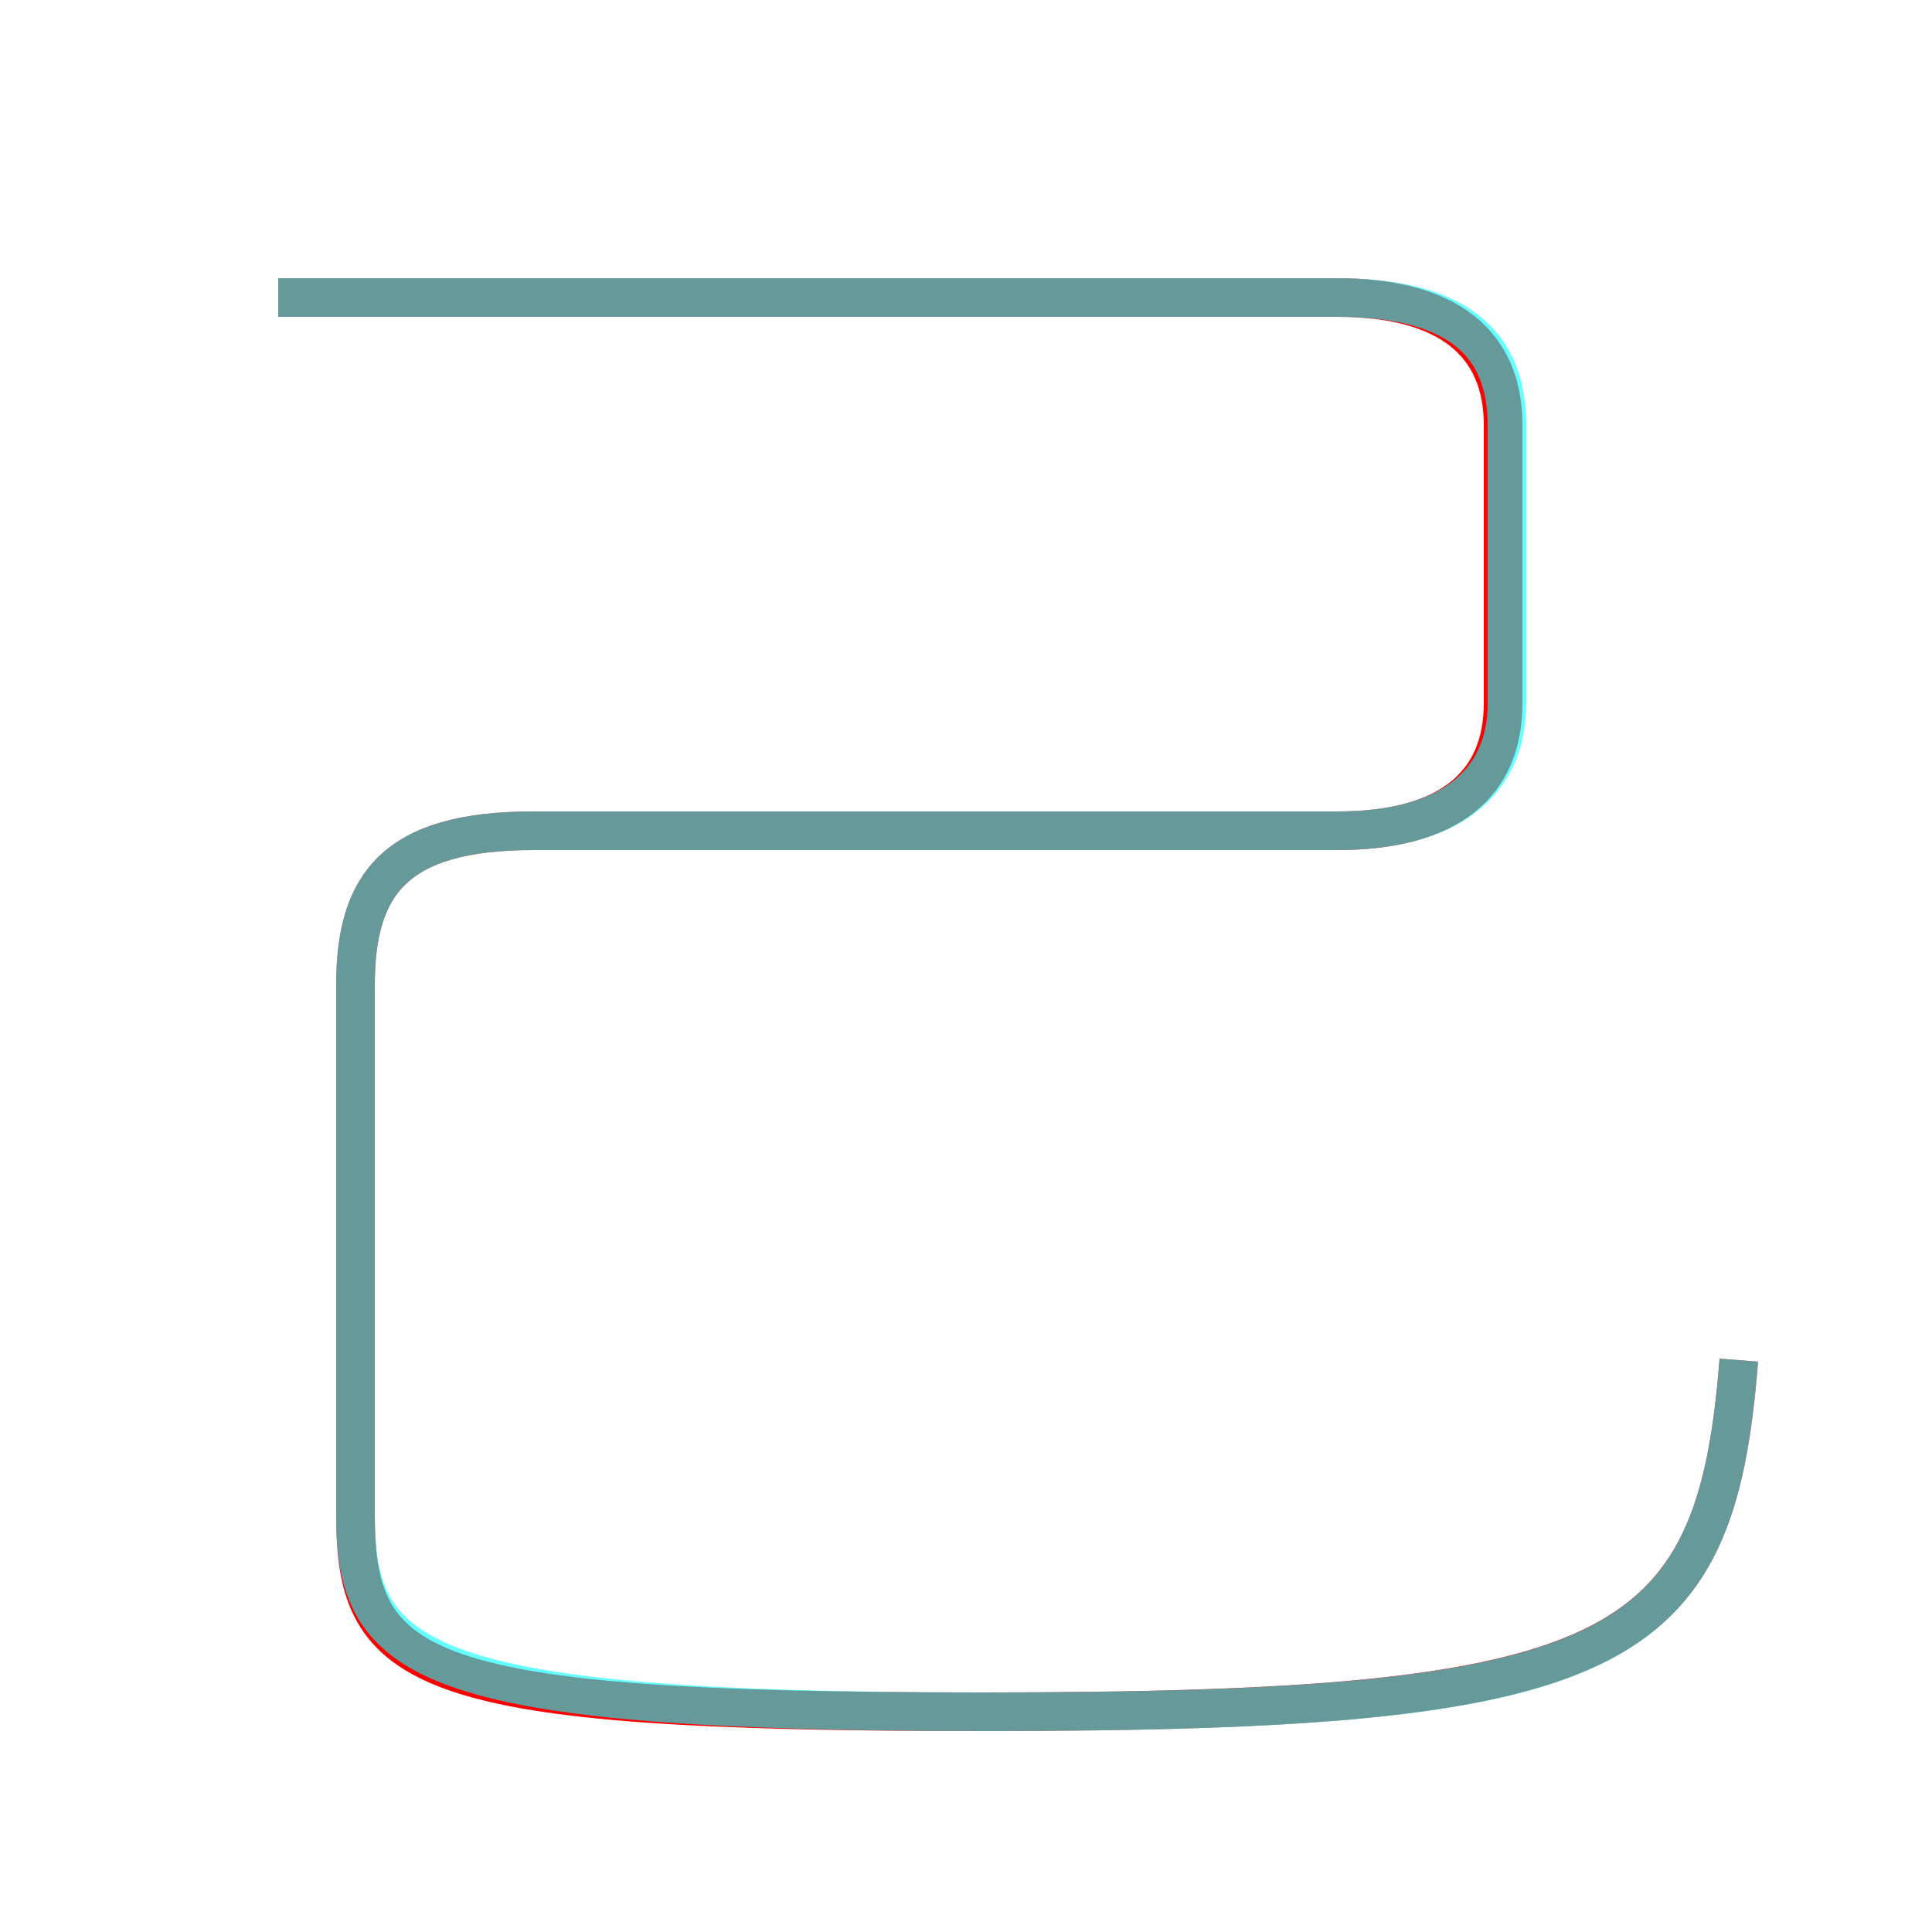 <?xml version='1.0' encoding='utf8'?>
<svg viewBox="0.0 -6.0 50.0 50.0" version="1.1" xmlns="http://www.w3.org/2000/svg">
<rect x="0.0" y="-6.0" width="50.0" height="50.0" fill="#333333" stroke="none"/>
<rect x="-1000" y="-1000" width="2000" height="2000" stroke="white" fill="white"/>
<g style="fill:none;stroke:rgba(255, 0, 0, 1);  stroke-width:1"><path d="M 45.0 -8.8 C 44.4 -1.1 41.9 0.3 25.4 0.3 C 10.8 0.3 9.2 -0.7 9.2 -4.8 L 9.2 -18.5 C 9.2 -21.1 10.2 -22.5 13.8 -22.5 L 34.6 -22.5 C 37.5 -22.5 38.9 -23.7 38.9 -25.8 L 38.9 -33.0 C 38.9 -35.1 37.5 -36.3 34.6 -36.3 L 7.2 -36.3" transform="translate(0.0 38.0)" />
</g>
<g style="fill:none;stroke:rgba(0, 255, 255, 0.6);  stroke-width:1">
<path d="M 45.0 -8.8 C 44.4 -1.1 41.9 0.3 25.5 0.3 C 10.8 0.3 9.2 -1.0 9.2 -4.8 L 9.2 -18.5 C 9.2 -21.1 10.2 -22.5 13.8 -22.5 L 34.6 -22.5 C 37.6 -22.5 39.0 -23.8 39.0 -25.8 L 39.0 -33.0 C 39.0 -35.2 37.6 -36.3 34.6 -36.3 L 7.2 -36.3" transform="translate(0.0 38.0)" />
</g>
</svg>